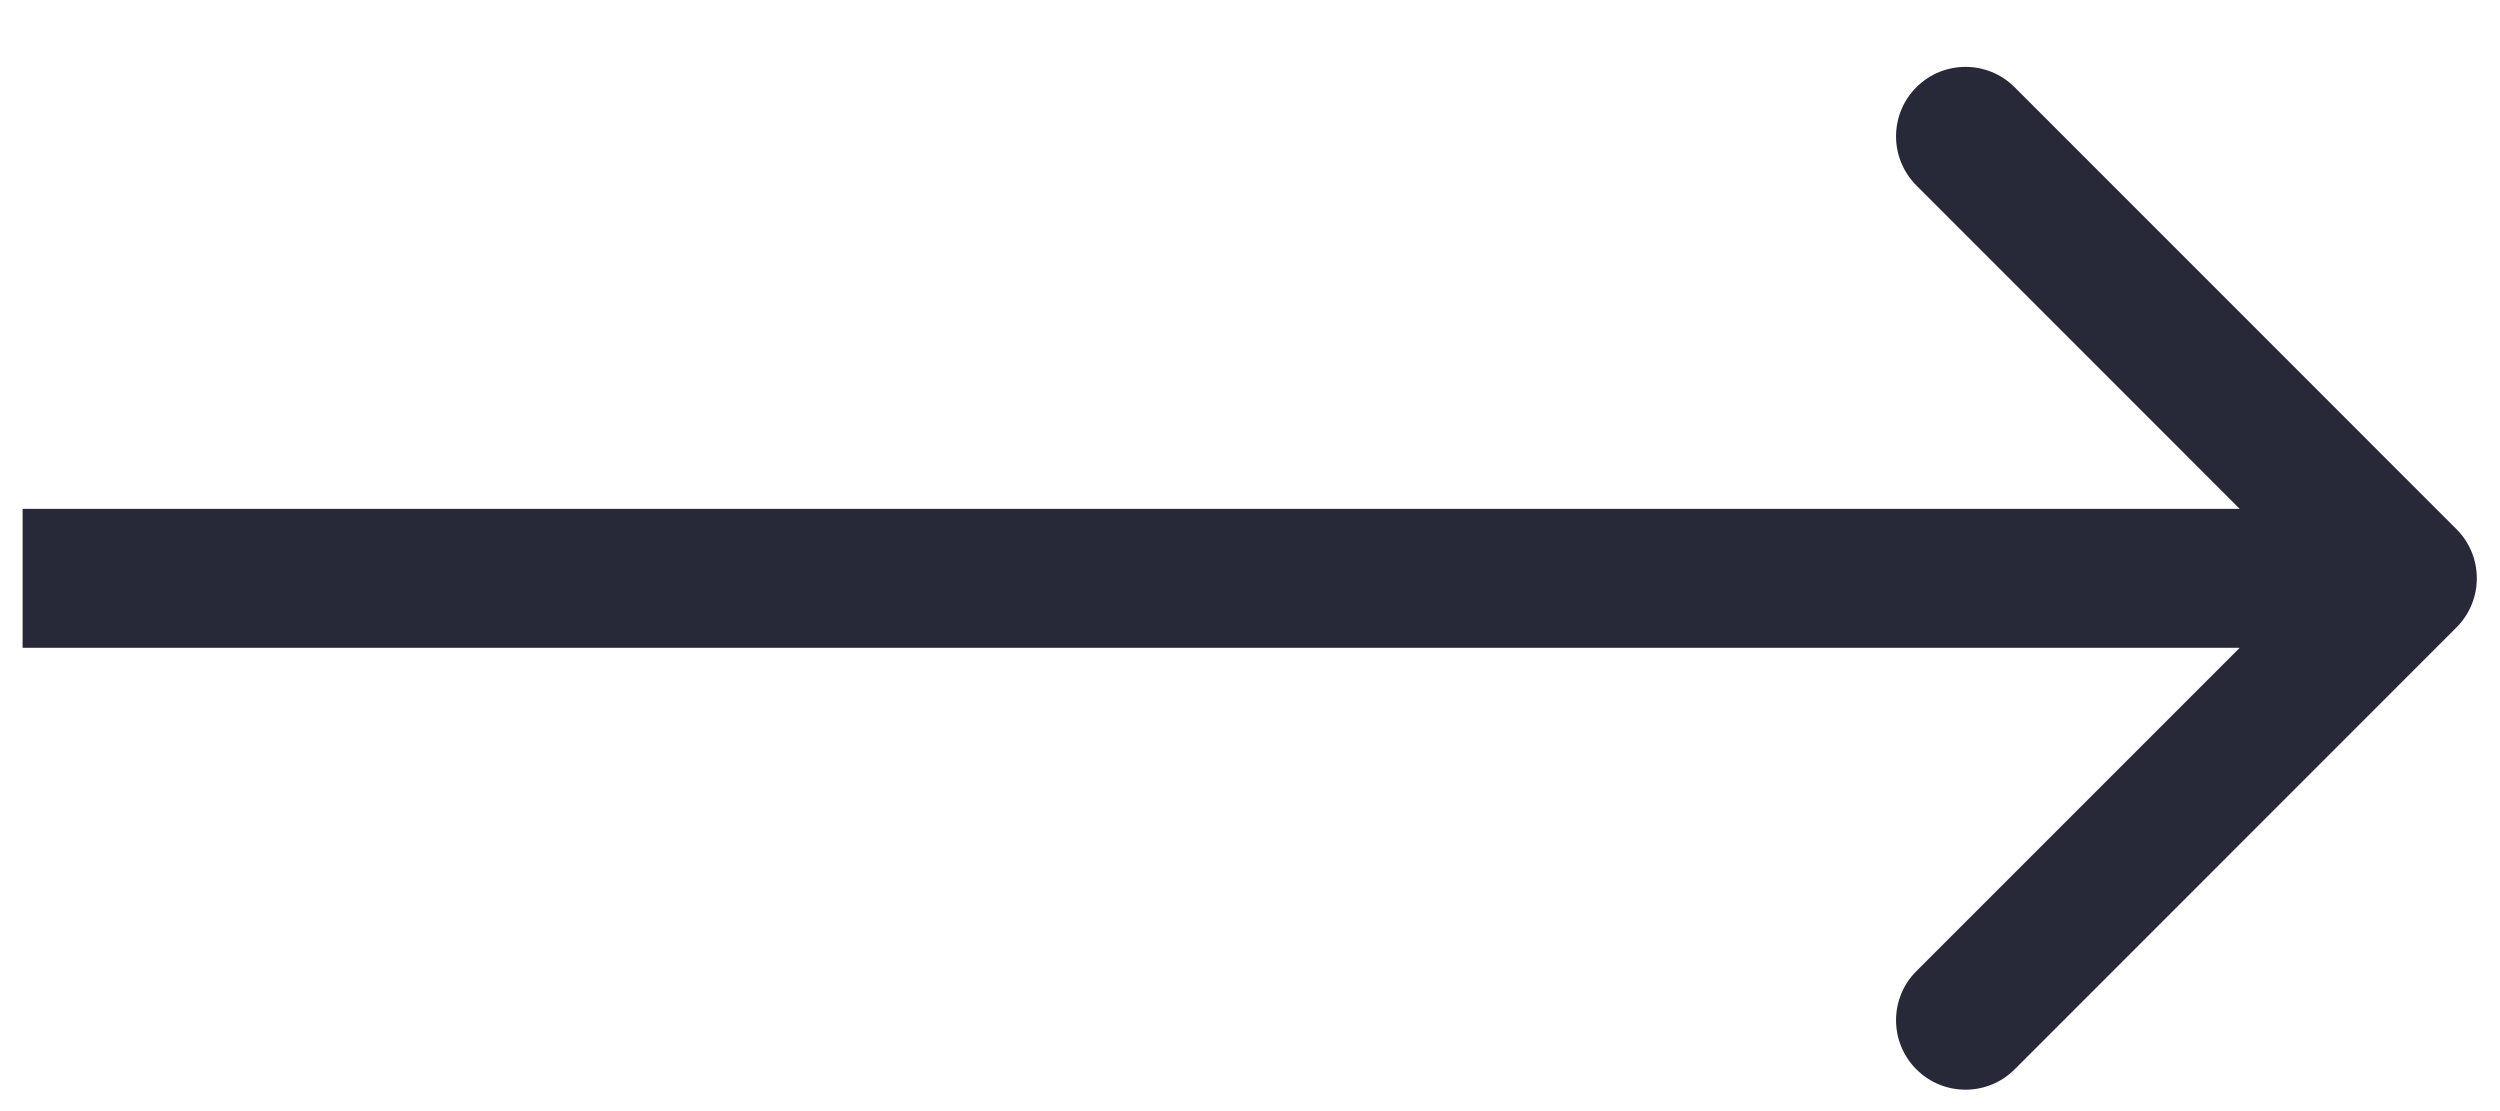 <svg width="27" height="12" viewBox="0 0 27 12" fill="none" xmlns="http://www.w3.org/2000/svg">
<path id="Arrow 1" d="M26.53 6.776C26.823 6.483 26.823 6.008 26.53 5.715L21.758 0.942C21.465 0.649 20.99 0.649 20.697 0.942C20.404 1.235 20.404 1.71 20.697 2.003L24.939 6.246L20.697 10.488C20.404 10.781 20.404 11.256 20.697 11.549C20.99 11.842 21.465 11.842 21.758 11.549L26.53 6.776ZM0.244 6.996H26V5.496H0.244V6.996Z" fill="#282938"/>
</svg>
